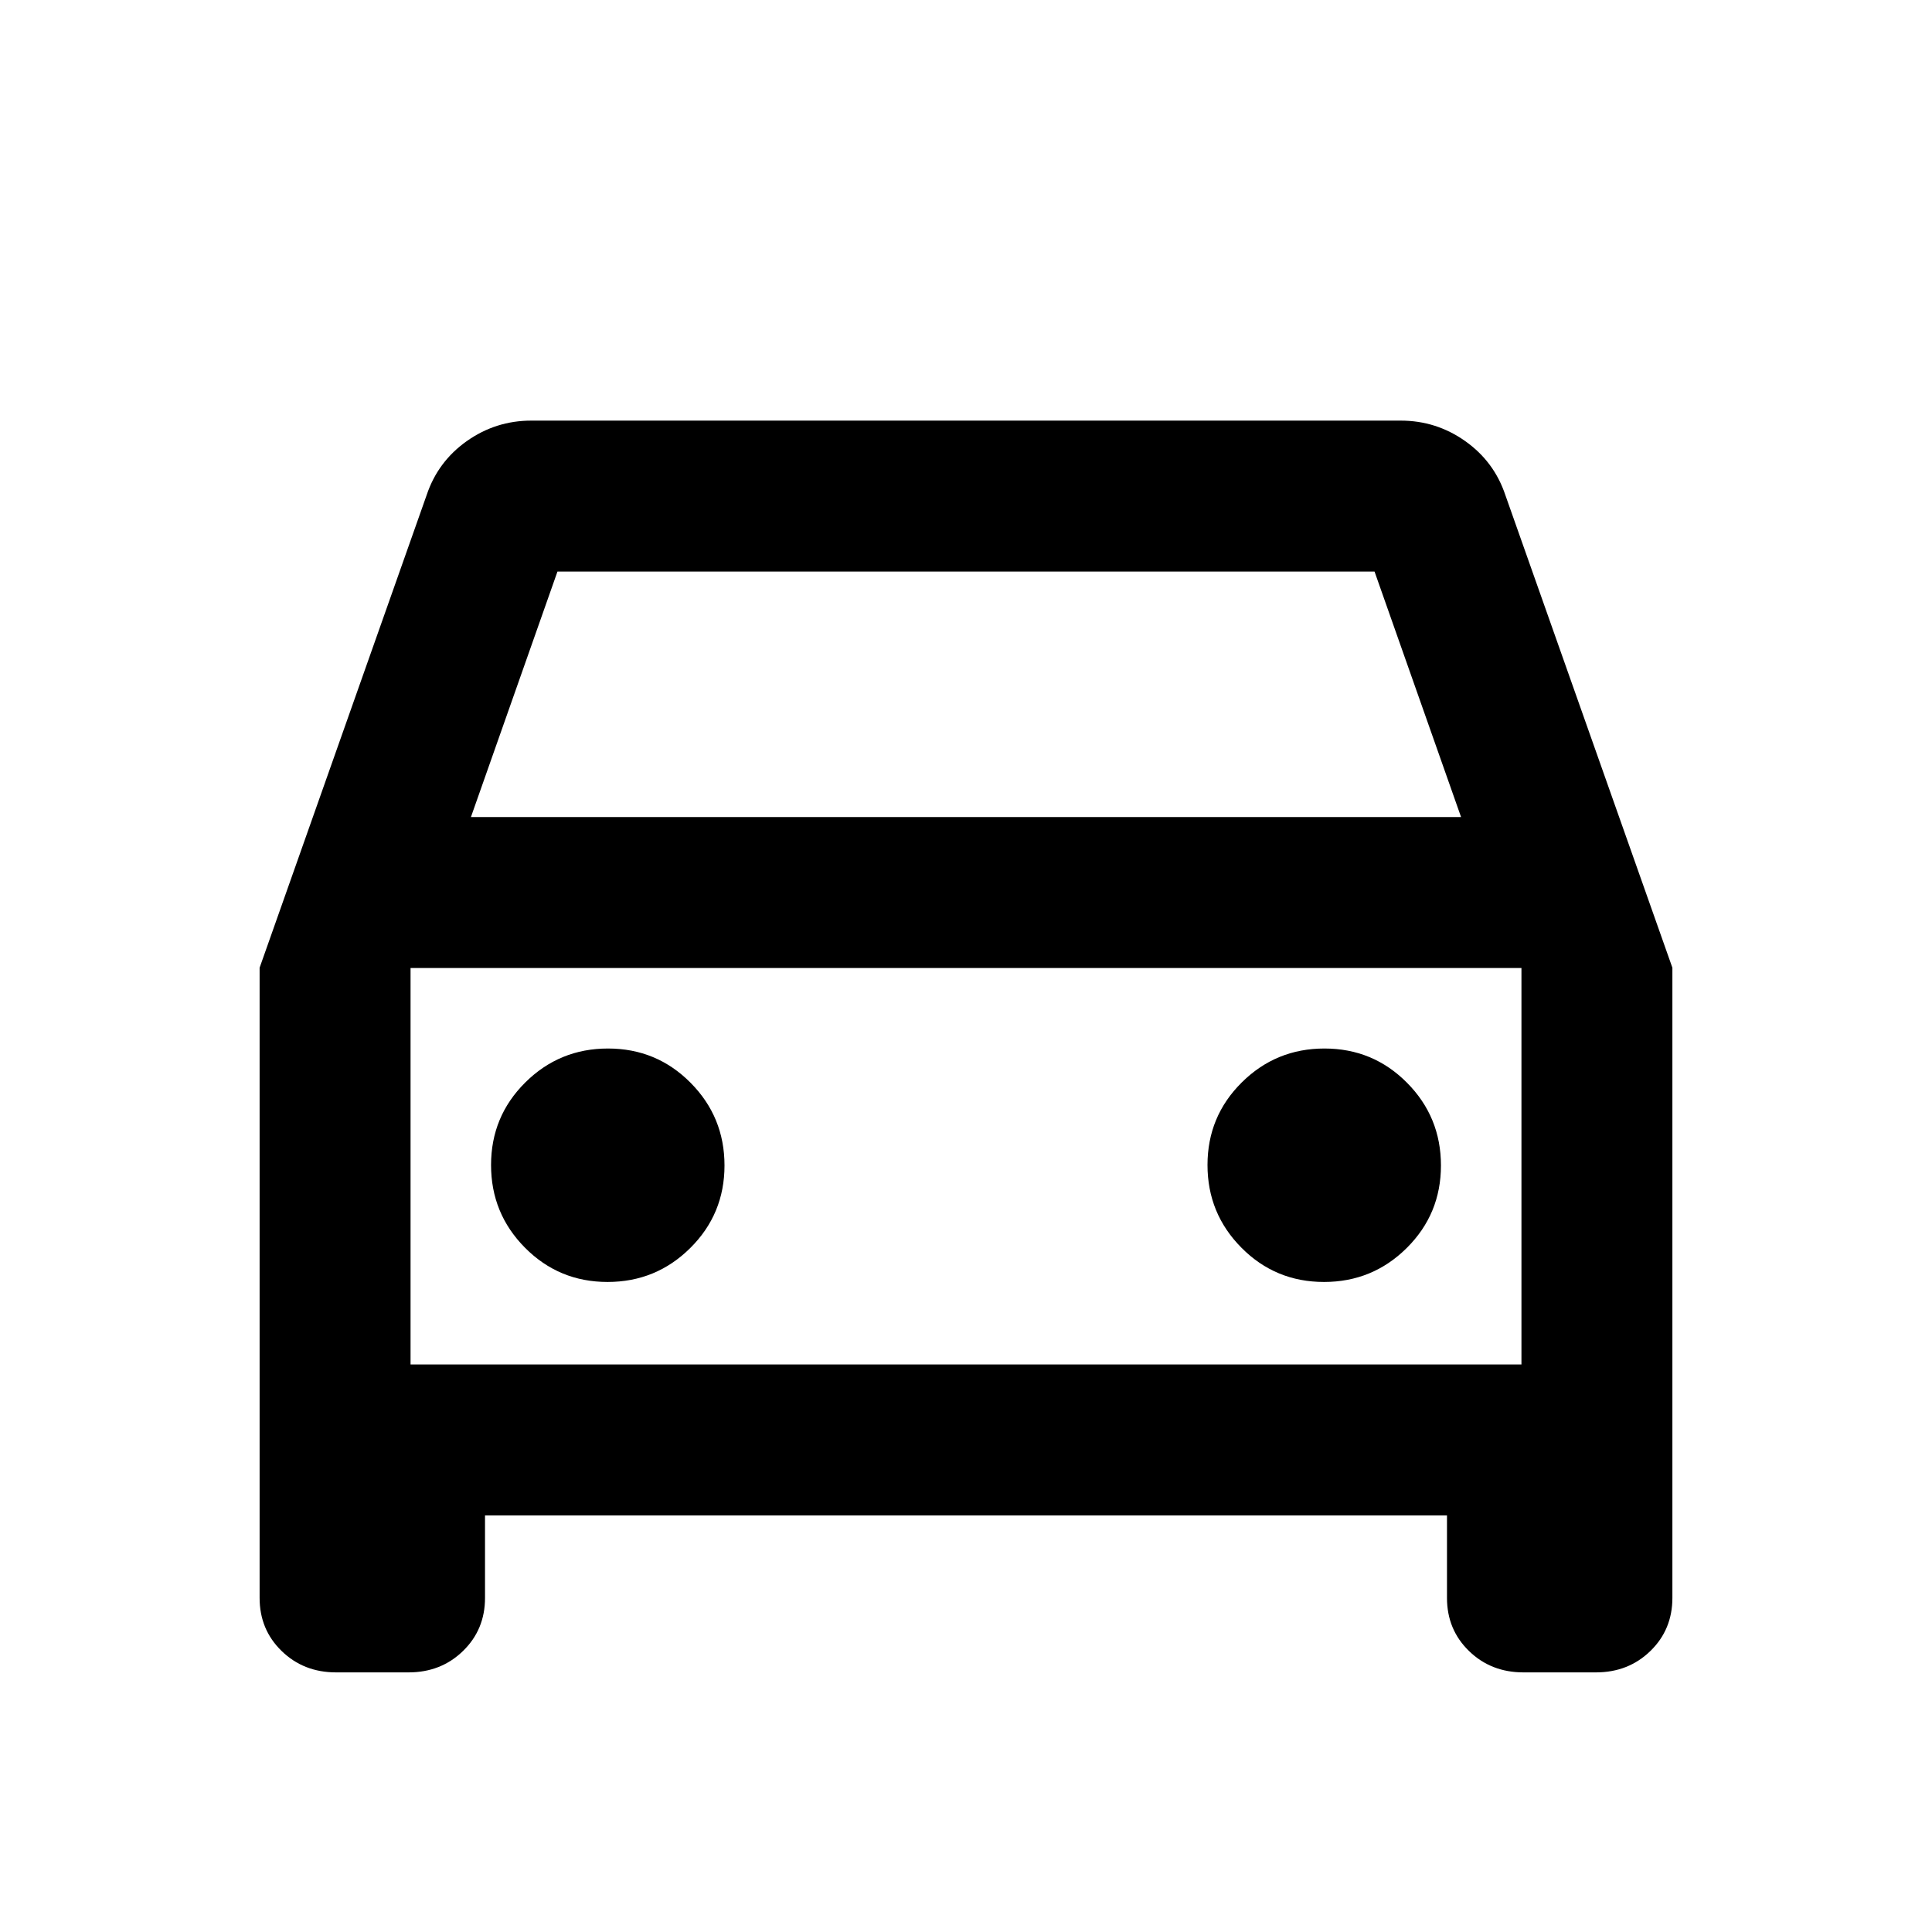 <svg xmlns="http://www.w3.org/2000/svg" height="24" viewBox="0 -960 960 960" width="24"><path d="M241-207v41q0 15.73-10.93 26.36Q219.15-129 203-129h-36q-16.15 0-27.07-10.64Q129-150.27 129-166v-313.14L212-714q5.57-16.65 19.96-26.83Q246.36-751 264-751h432q17.64 0 32.04 10.17Q742.43-730.65 748-714l83 234.86V-166q0 15.73-10.92 26.36Q809.15-129 793-129h-36q-16.15 0-27.08-10.64Q719-150.27 719-166v-41H241Zm-7-347h492l-43-122H277l-43 122Zm-30 75v197-197Zm97.88 156Q326-323 343-339.88q17-16.88 17-41T343.12-422q-16.88-17-41-17T261-422.12q-17 16.88-17 41T260.88-340q16.88 17 41 17Zm356 0Q682-323 699-339.88q17-16.88 17-41T699.12-422q-16.88-17-41-17T617-422.12q-17 16.88-17 41T616.88-340q16.88 17 41 17ZM204-282h552v-197H204v197Z"/></svg>